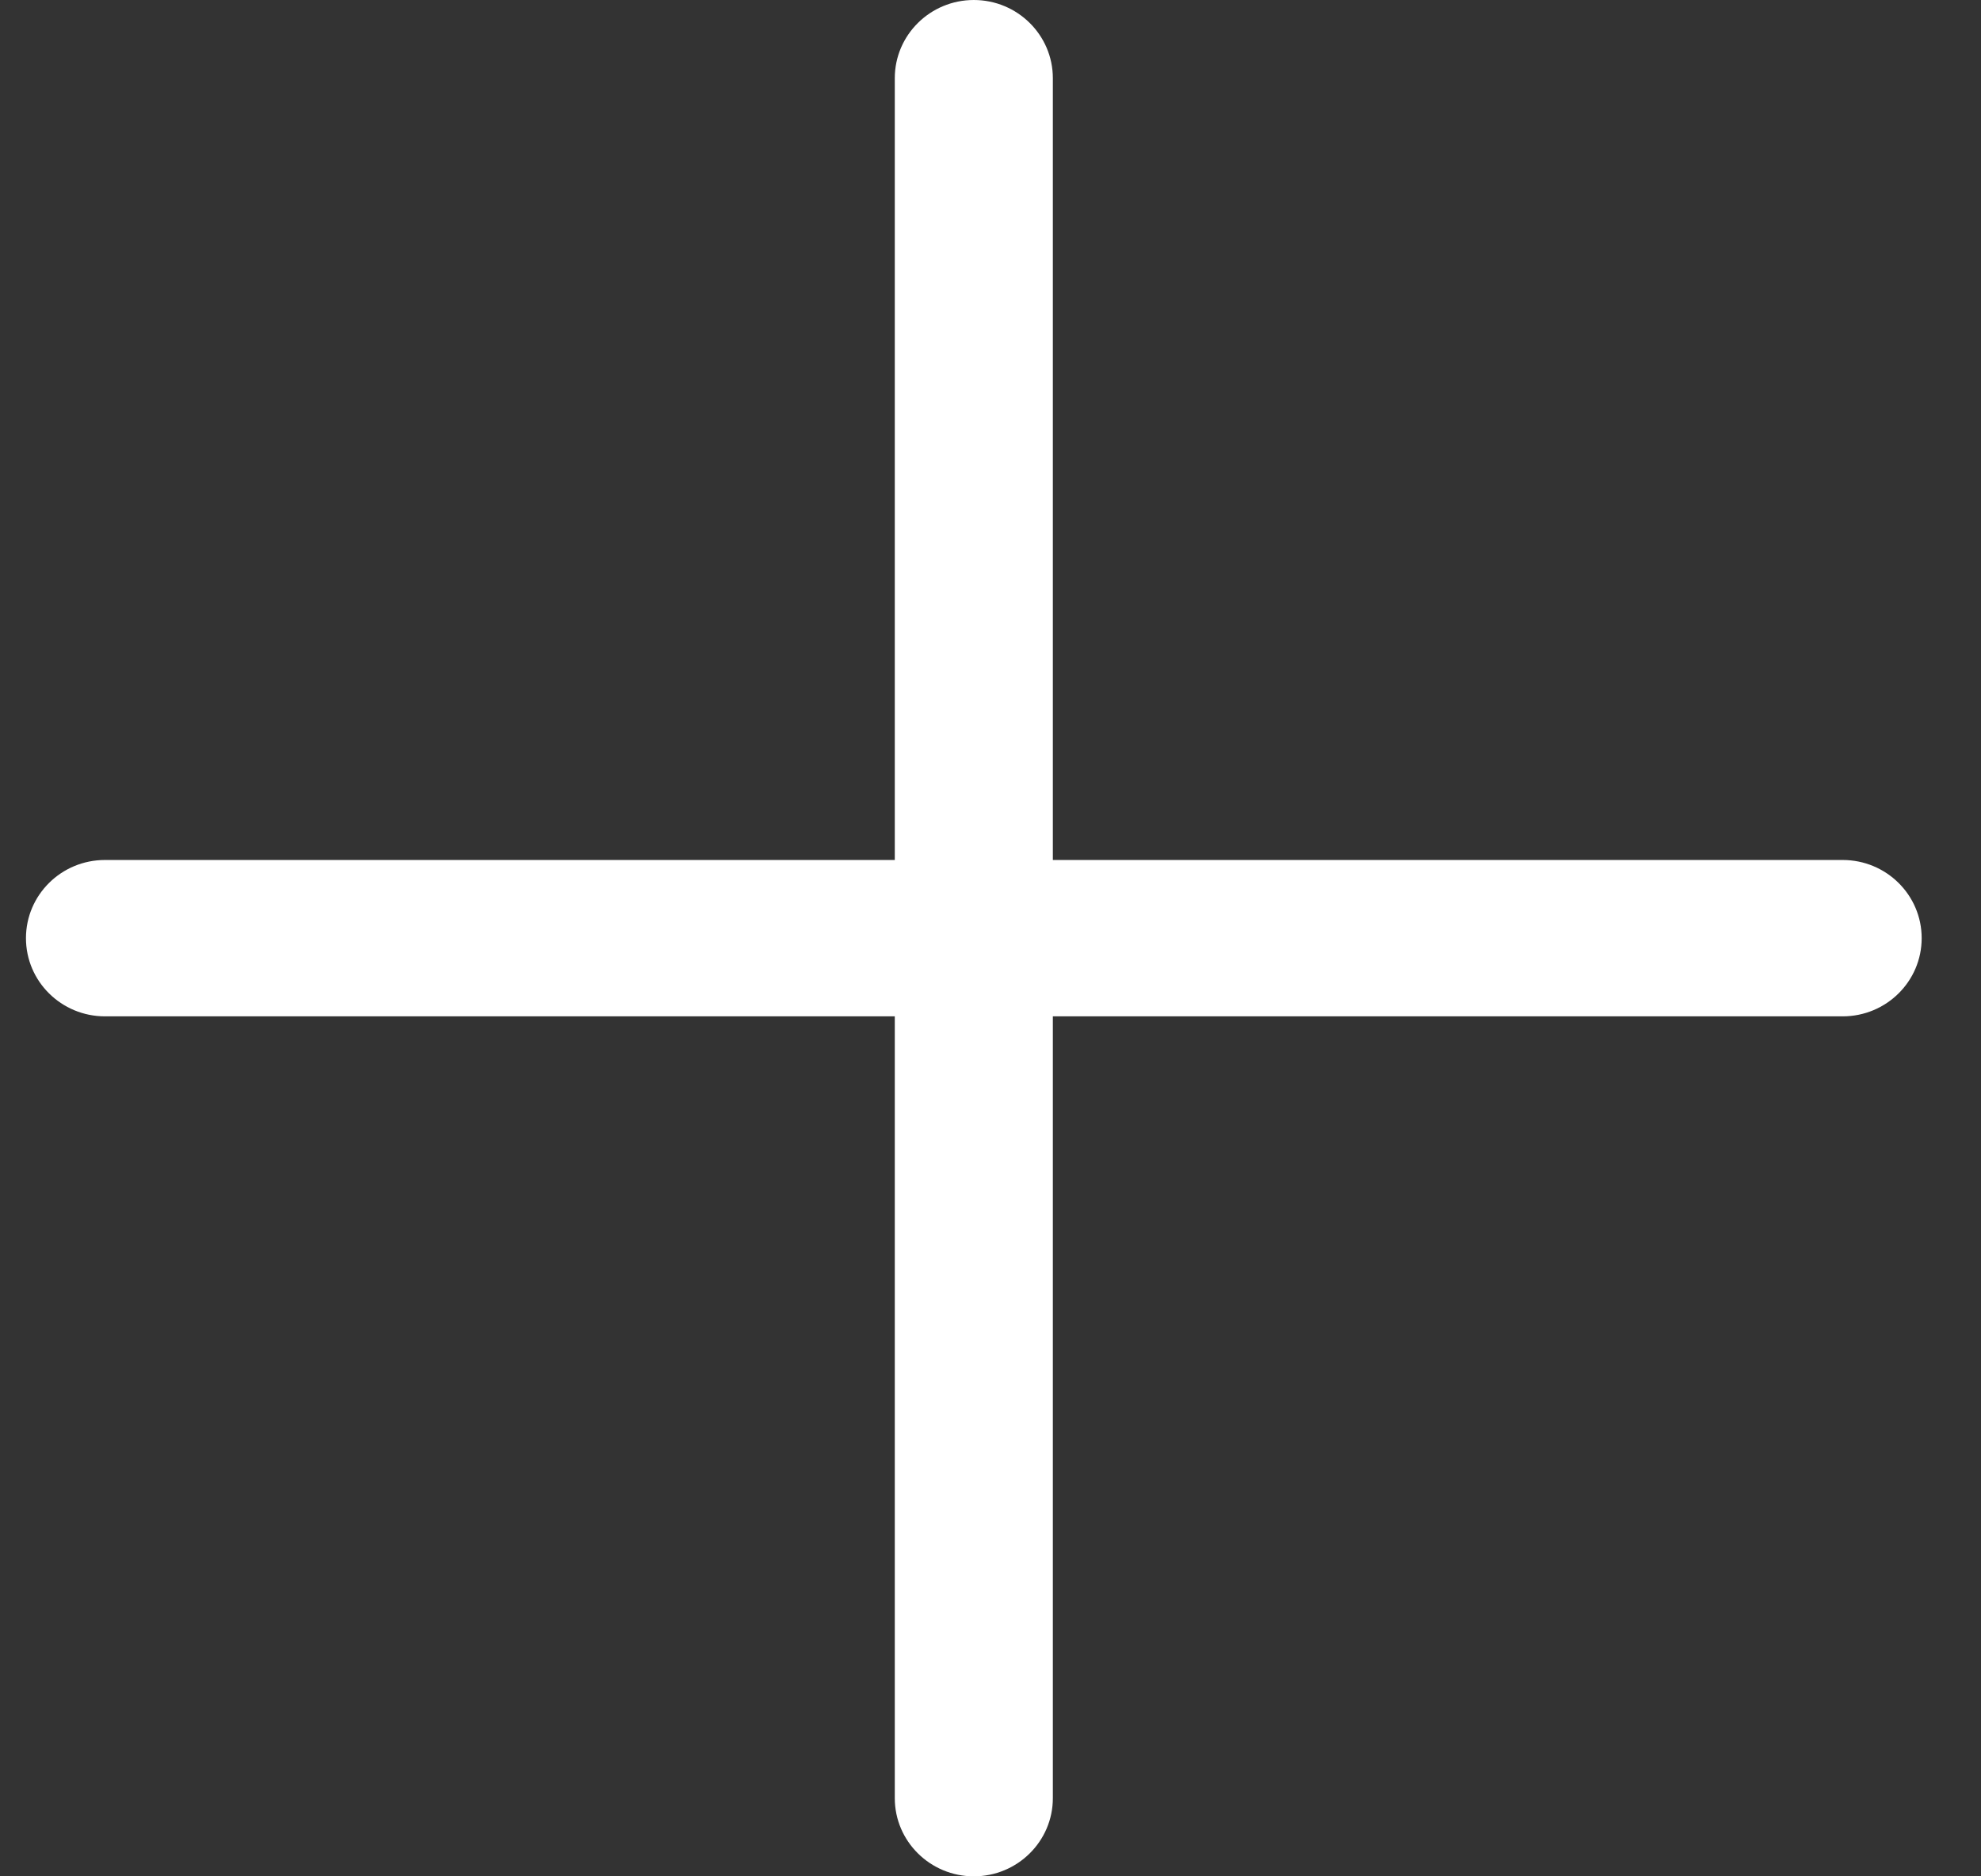 <svg width="19" height="18" viewBox="0 0 19 18" fill="none" xmlns="http://www.w3.org/2000/svg">
<rect x="0" y="0" width="19" height="18" fill="#333333" stroke="none"/>
<path fill-rule="evenodd" clip-rule="evenodd" d="M0.249 9C0.249 8.586 0.588 8.25 1.007 8.25H17.673C18.092 8.25 18.431 8.586 18.431 9C18.431 9.414 18.092 9.75 17.673 9.75H1.007C0.588 9.75 0.249 9.414 0.249 9Z" fill="white"/>
<path fill-rule="evenodd" clip-rule="evenodd" d="M9.34 0C9.758 0 10.098 0.336 10.098 0.75V17.25C10.098 17.664 9.758 18 9.34 18C8.922 18 8.582 17.664 8.582 17.25V0.75C8.582 0.336 8.922 0 9.34 0Z" fill="white"/>
</svg>
